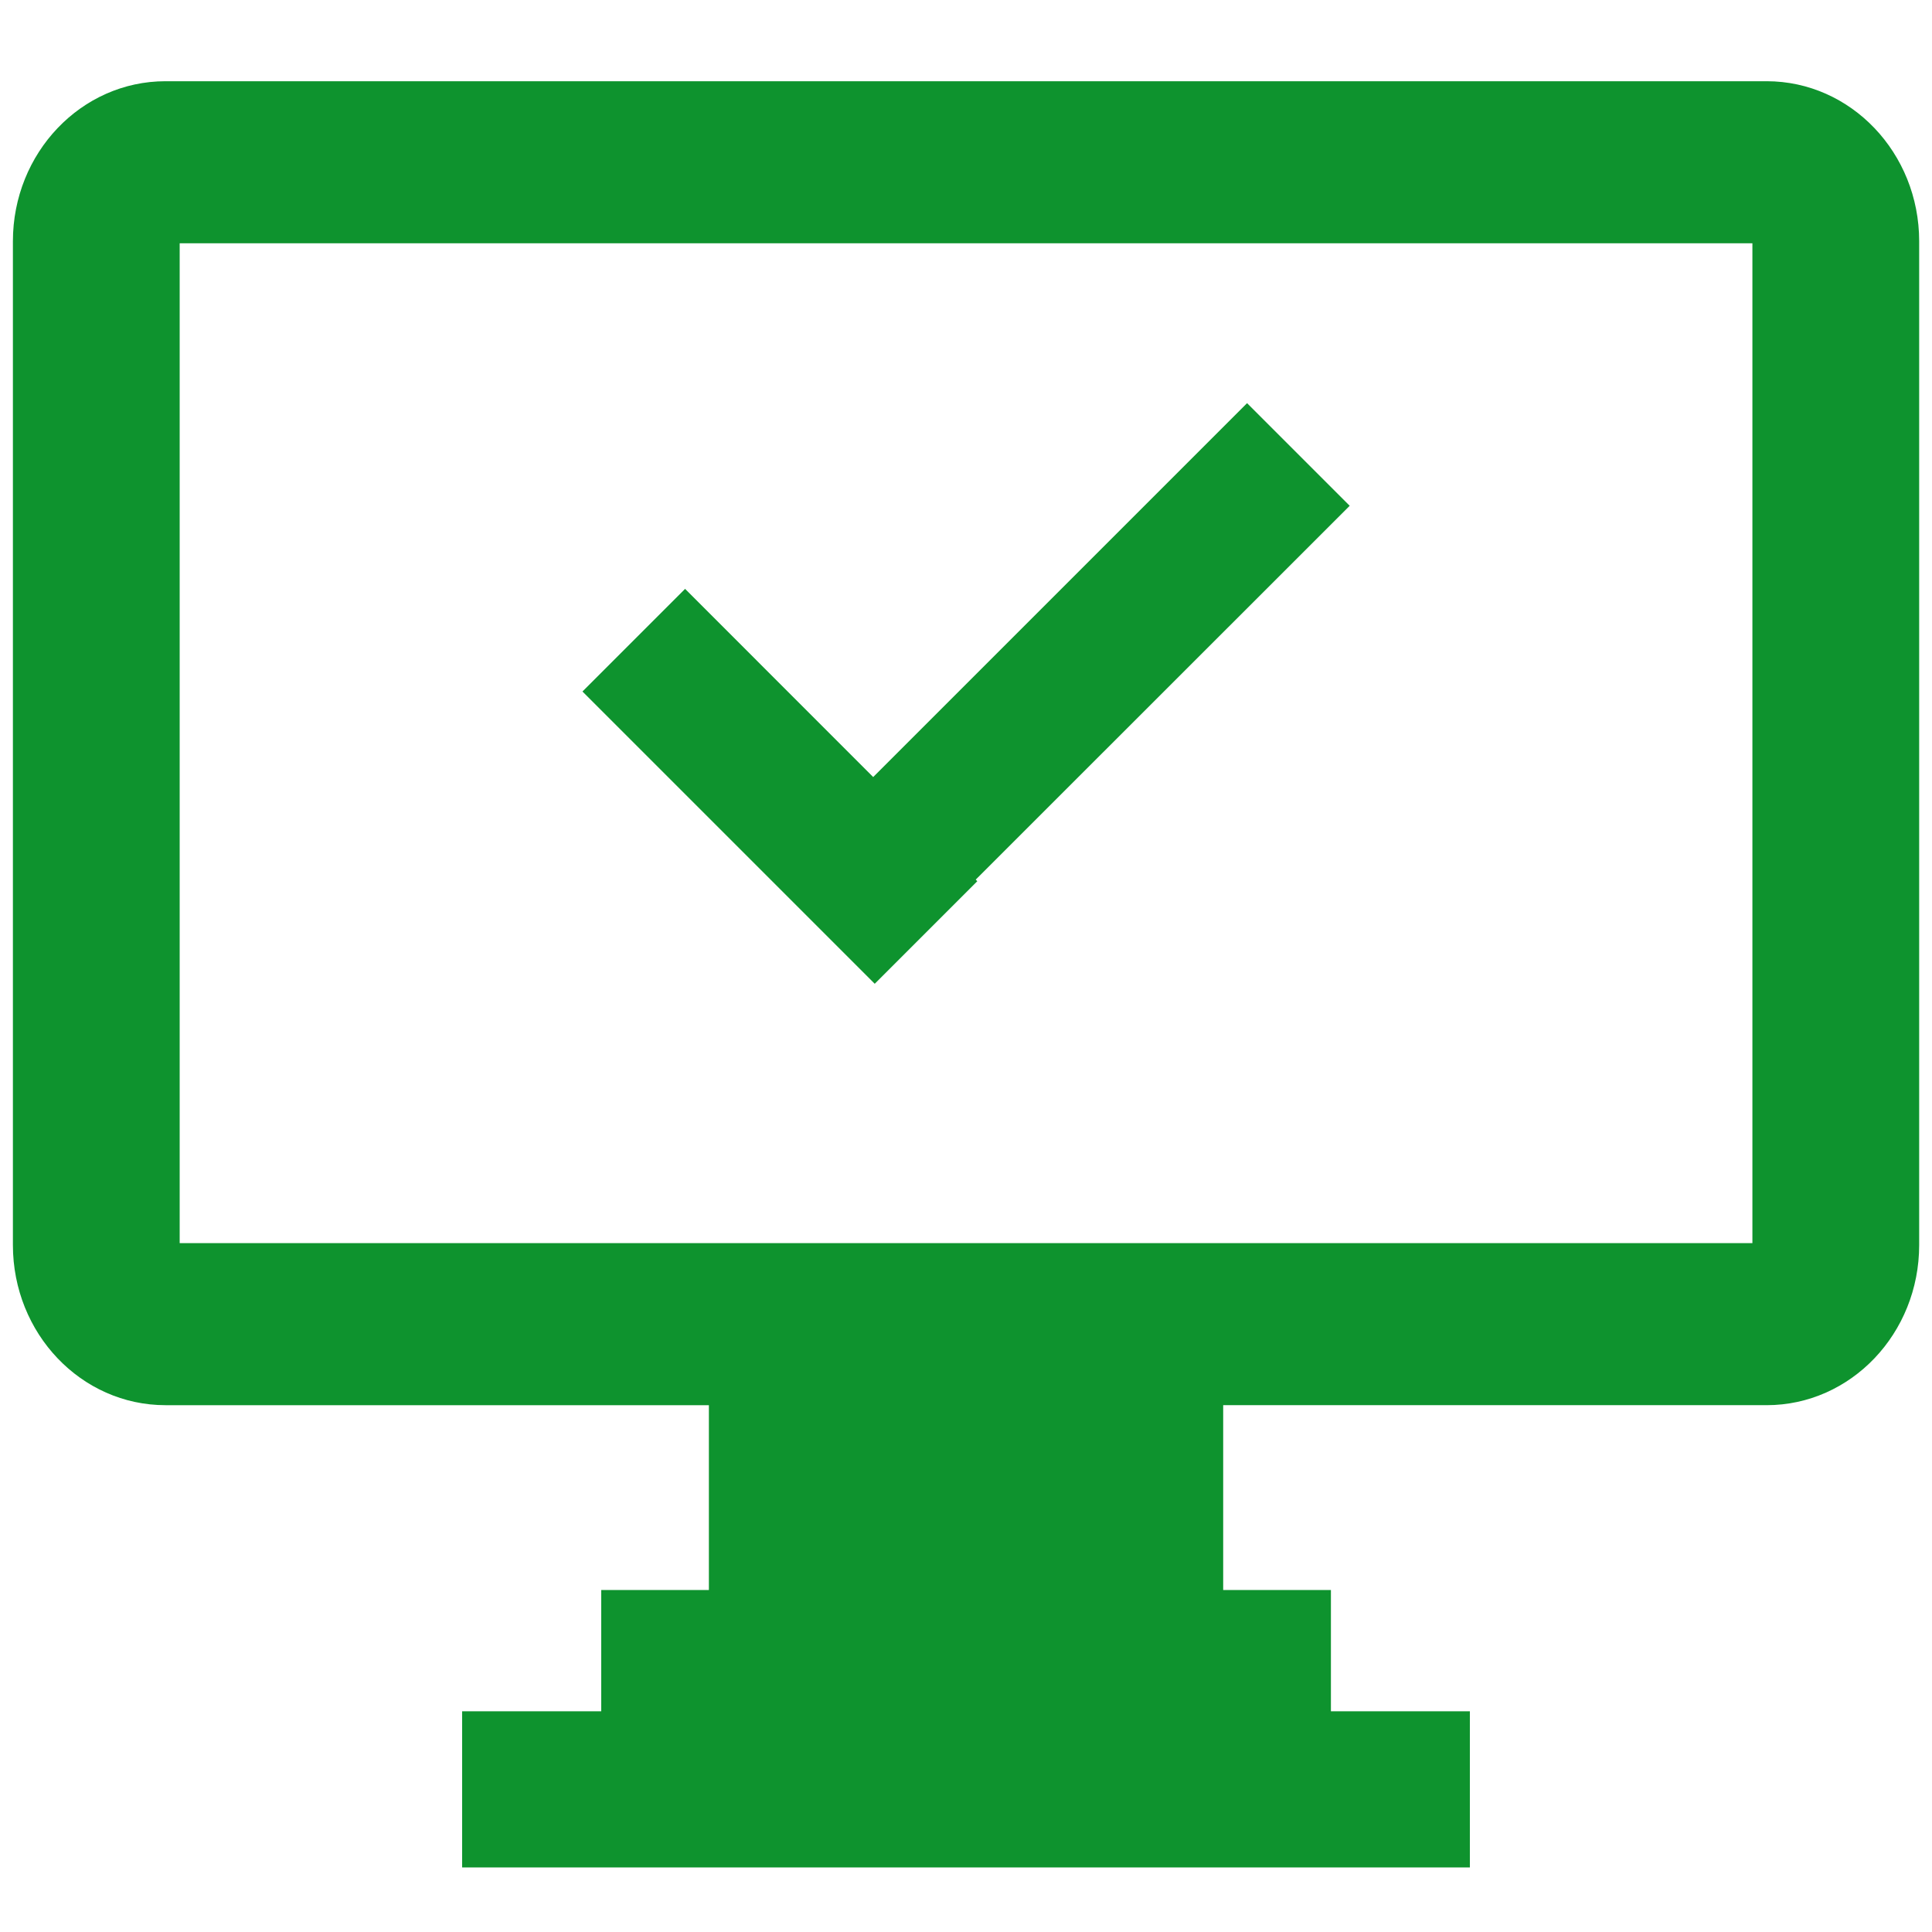 <svg t="1713160071574" class="icon" viewBox="0 0 1024 1024" version="1.1" xmlns="http://www.w3.org/2000/svg"
     p-id="30744" width="200" height="200">
    <path d="M936.346 43.049H87.695c-44.646 0-80.855 38.011-80.855 84.828v532.029c0 46.899 36.209 84.869 80.855 84.869h288.031v97.976H318.669v64.266h-73.728v82.78h534.118v-82.78h-73.646v-64.266h-57.098v-97.976h288.031c44.646 0 80.855-38.011 80.855-84.869V127.877c0-46.817-36.209-84.828-80.855-84.828z m-7.537 615.834H95.232V128.942h833.577v529.94z"
          fill="#0e932e" p-id="30745"></path>
    <path d="M715.366 268.083l-54.395-54.395-198.164 198.164L363.11 312.115 308.716 366.51l154.911 154.911 54.354-54.354-0.819-0.86z"
          fill="#0e932e" p-id="30746"></path>
</svg>